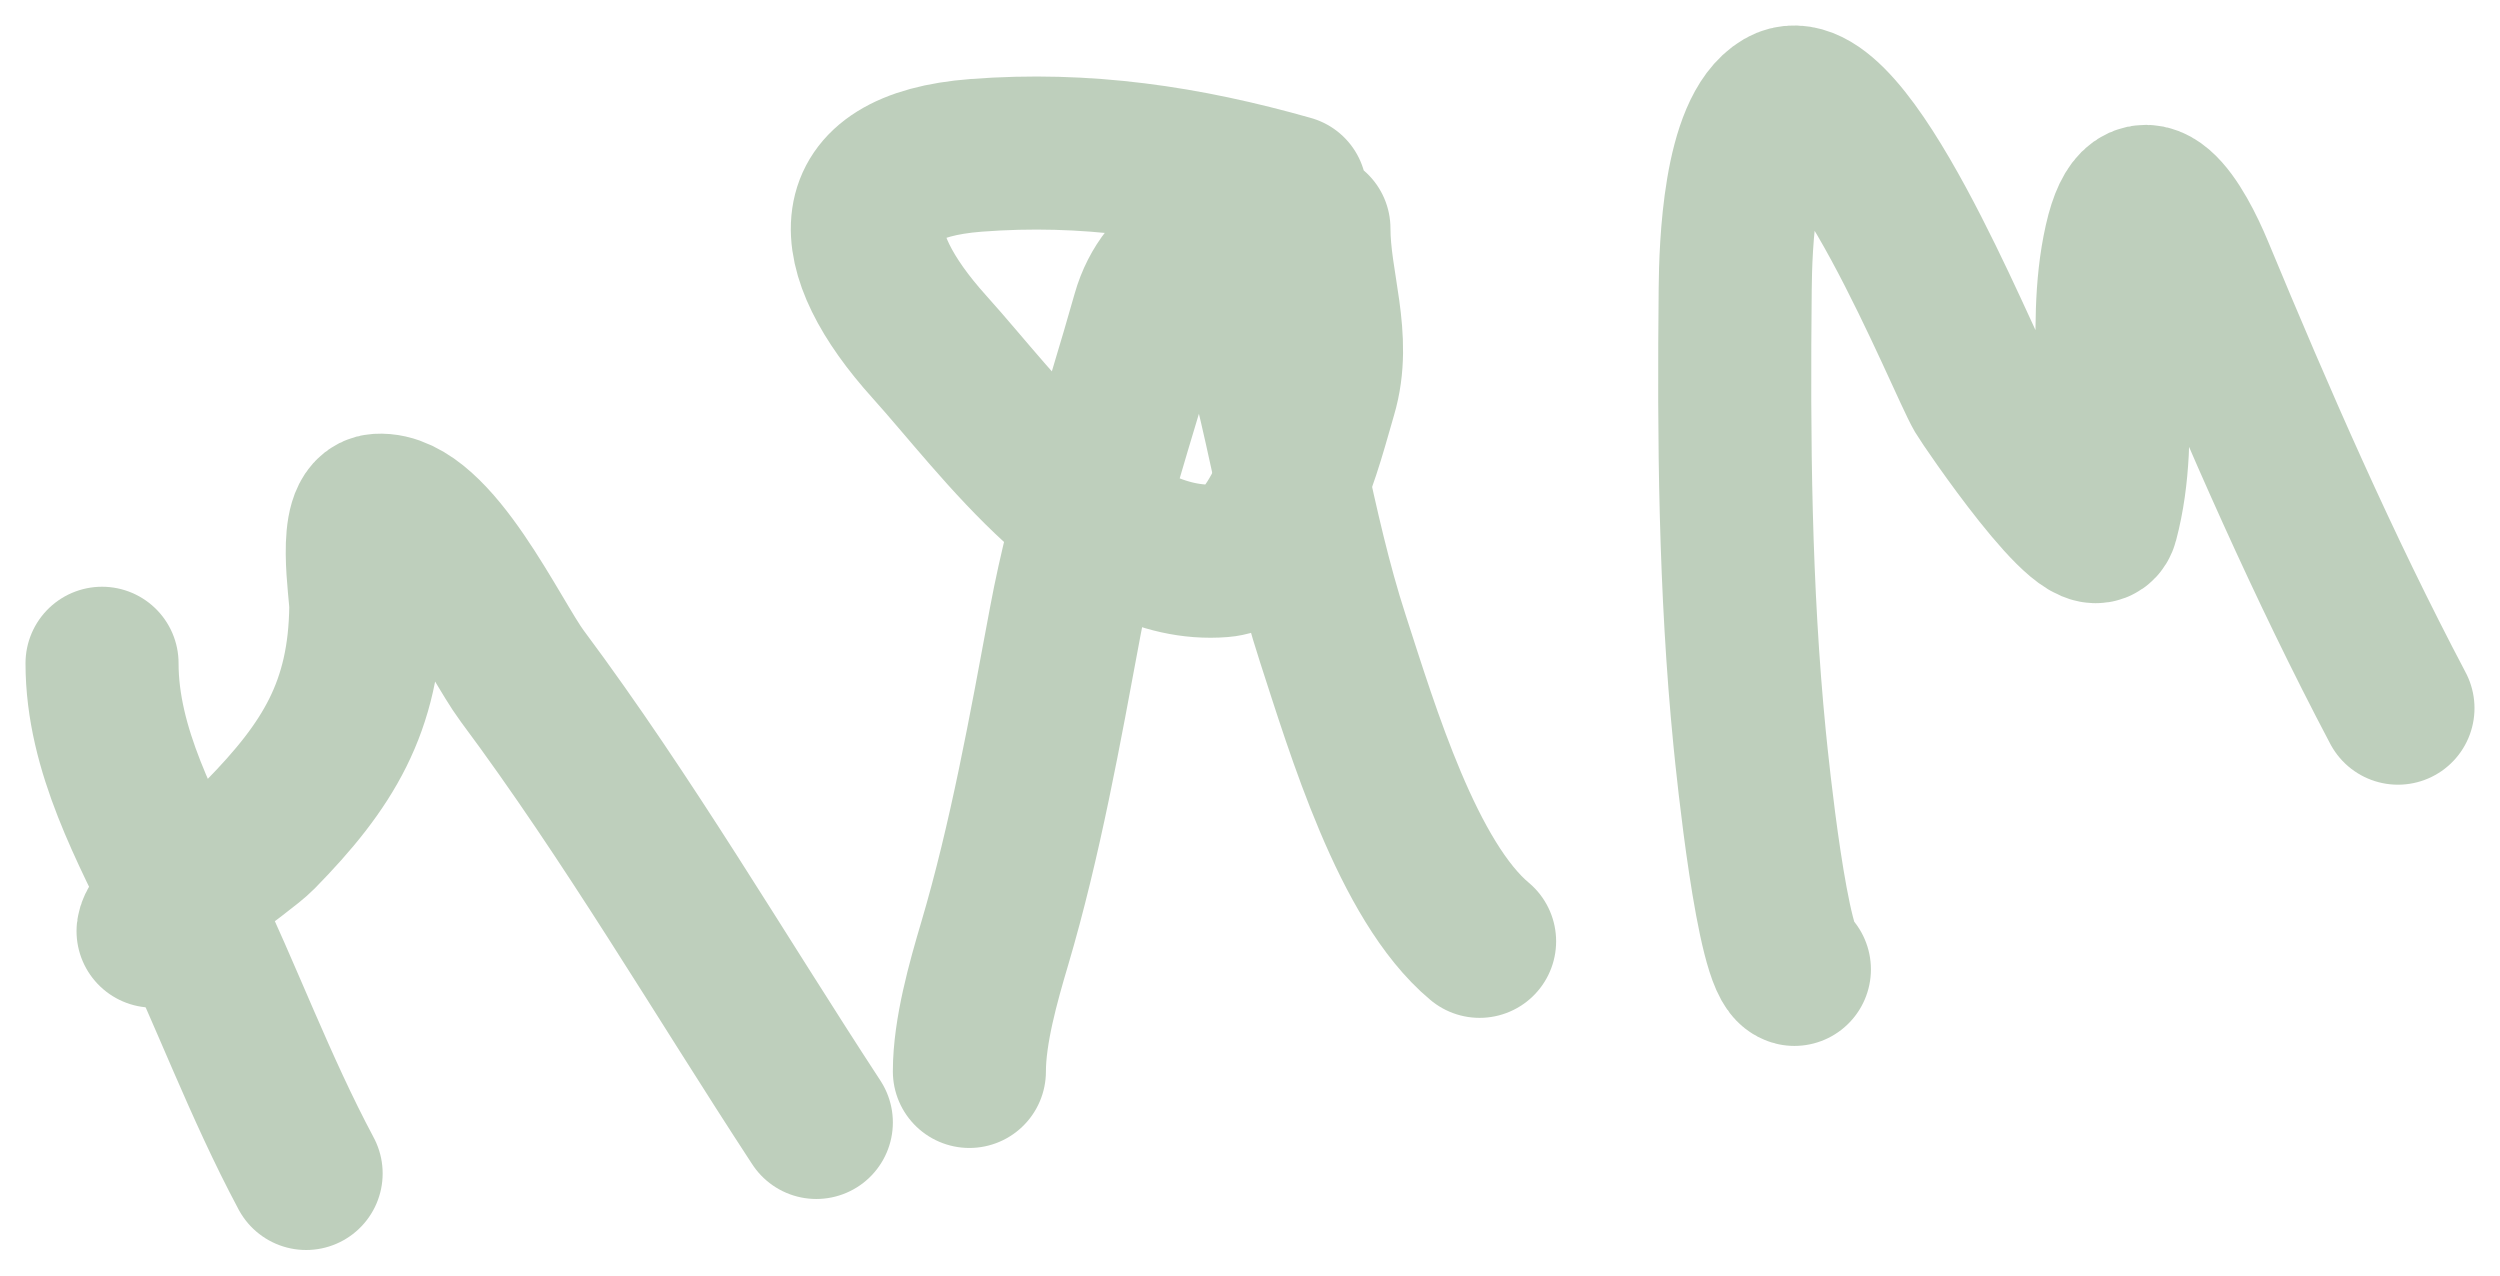 <svg width="49" height="25" viewBox="0 0 49 25" fill="none" xmlns="http://www.w3.org/2000/svg">
<path d="M2 13C2 14.707 2.885 16.272 3.605 17.773C4.441 19.515 5.084 21.283 6 23" stroke="#BECFBC" stroke-width="3" stroke-linecap="round"/>
<path d="M3 18.25C3.047 17.819 4.741 16.726 5.099 16.362C6.423 15.012 7.147 13.859 7.17 11.89C7.173 11.598 6.9 10.032 7.415 10.001C8.511 9.936 9.687 12.514 10.236 13.251C12.321 16.05 14.09 19.08 16 22" stroke="#BECFBC" stroke-width="3" stroke-linecap="round"/>
<path d="M19 21C19 20.211 19.274 19.244 19.494 18.502C20.098 16.46 20.485 14.295 20.877 12.192C21.265 10.108 21.941 8.172 22.506 6.166C22.82 5.054 23.961 4.357 24.444 5.87C25.138 8.04 25.418 10.343 26.123 12.514C26.706 14.307 27.59 17.274 29 18.45" stroke="#BECFBC" stroke-width="3" stroke-linecap="round"/>
<path d="M25.288 3.756C23.249 3.178 21.283 2.88 19.131 3.045C16.39 3.256 16.529 4.926 18.215 6.797C19.613 8.349 21.598 11.179 23.946 10.991C25.083 10.9 25.626 8.58 25.882 7.722C26.209 6.622 25.753 5.57 25.753 4.479" stroke="#BECFBC" stroke-width="3" stroke-linecap="round"/>
<path d="M35.17 19C34.742 18.893 34.348 15.03 34.293 14.475C34.004 11.548 33.98 8.594 34.01 5.657C34.018 4.848 34.084 2.558 34.938 2.062C36.177 1.342 38.466 7.093 38.83 7.712C38.906 7.843 41.003 10.951 41.201 10.208C41.676 8.419 41.16 6.525 41.562 4.739C41.94 3.059 42.711 4.444 43.069 5.308C44.278 8.218 45.53 11.094 47 13.88" stroke="#BECFBC" stroke-width="3" stroke-linecap="round"/>
</svg>
